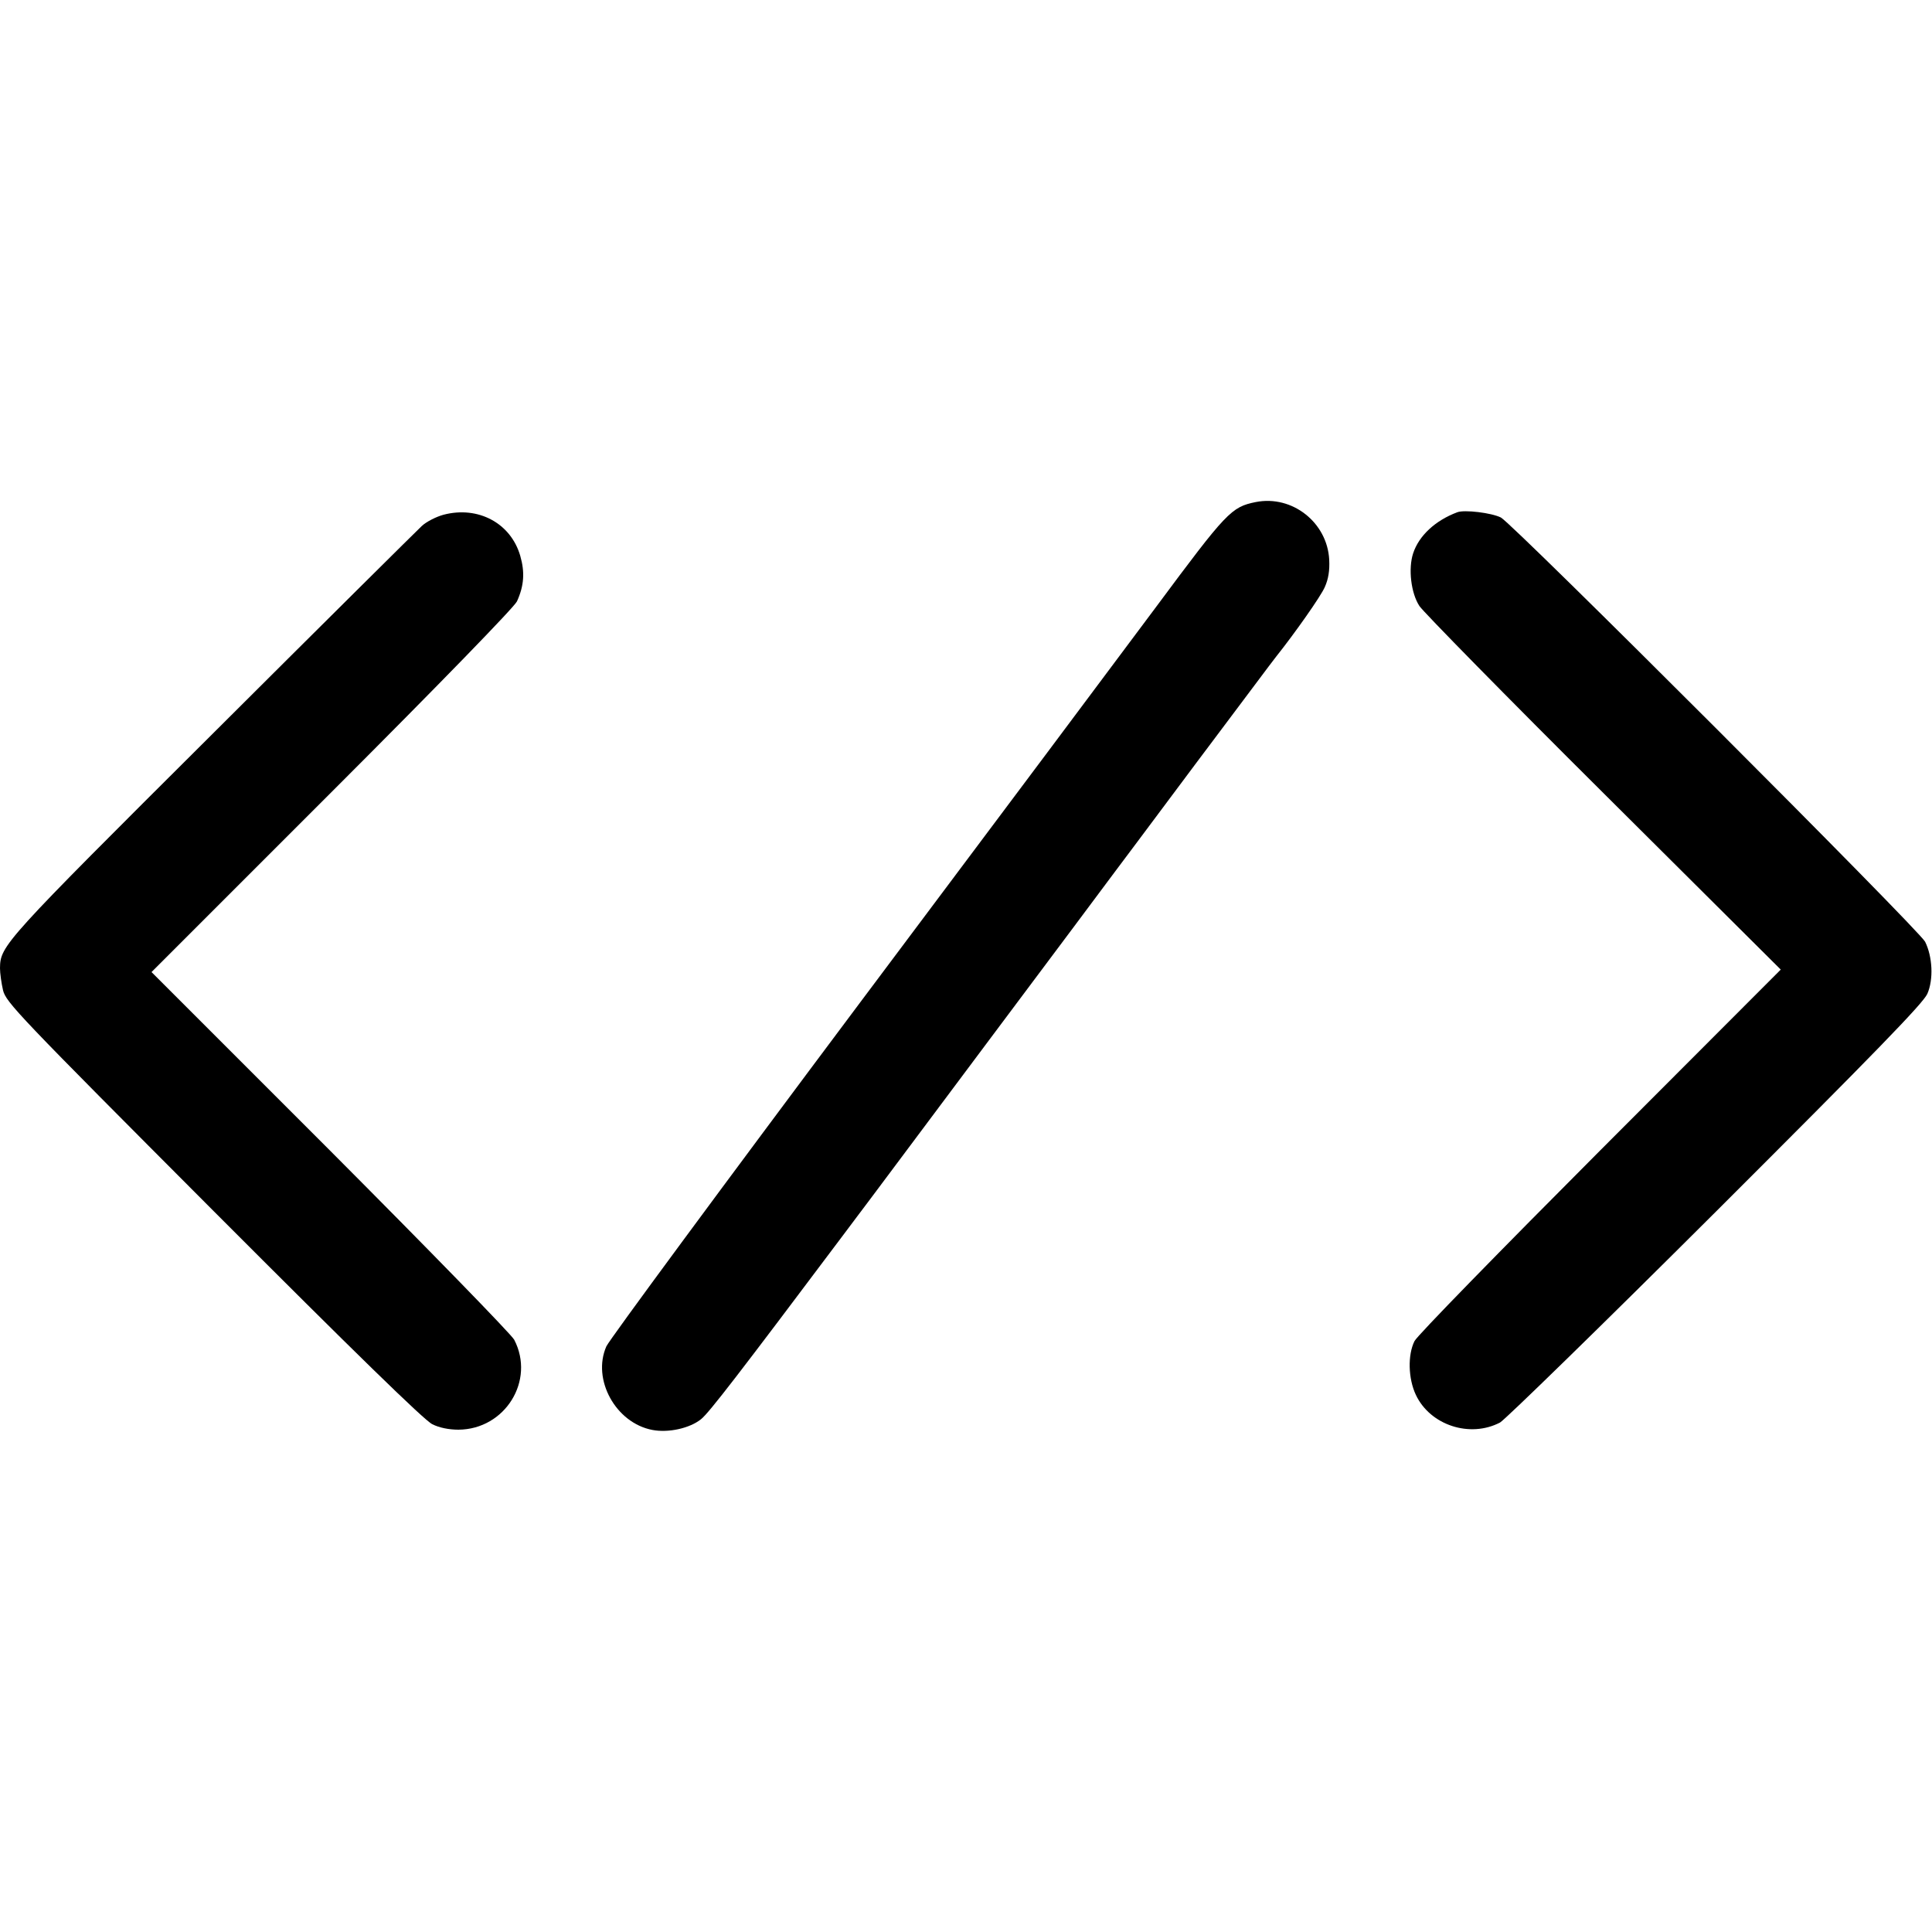<?xml version="1.0" standalone="no"?>
<!DOCTYPE svg PUBLIC "-//W3C//DTD SVG 20010904//EN"
 "http://www.w3.org/TR/2001/REC-SVG-20010904/DTD/svg10.dtd">
<svg version="1.0" xmlns="http://www.w3.org/2000/svg"
 width="700pt" height="700pt" viewBox="0 0 700 700"
 preserveAspectRatio="xMidYMid meet">
<g transform="translate(0,700) scale(0.1,-0.1)"
fill="#000000" stroke="none">
<path d="M4550 5181 c-89 -18 -105 -35 -362 -381 -96 -129 -579 -775 -1073
-1434 -494 -660 -907 -1220 -918 -1244 -53 -120 34 -278 167 -303 58 -11 135
6 176 39 29 23 138 165 515 667 11 15 34 45 51 68 18 23 228 305 469 627 241
322 446 596 456 610 11 14 145 194 299 400 155 206 286 382 293 390 67 84 163
220 177 253 13 29 18 60 16 99 -7 135 -134 235 -266 209z"/>
<path d="M1607 5135 c-26 -7 -62 -25 -79 -41 -17 -16 -359 -355 -759 -754
-758 -755 -768 -766 -769 -848 0 -18 5 -54 11 -80 11 -44 54 -89 763 -800 505
-506 764 -759 792 -772 25 -13 61 -20 95 -20 169 1 279 178 202 326 -10 19
-310 327 -666 684 l-648 648 654 654 c393 393 660 668 670 689 26 57 29 106
12 165 -34 118 -152 182 -278 149z"/>
<path d="M5280 5144 c-80 -30 -139 -85 -160 -149 -18 -55 -8 -144 23 -191 14
-21 314 -327 667 -678 l642 -639 -655 -656 c-360 -361 -663 -671 -672 -690
-25 -50 -23 -136 5 -195 52 -110 196 -157 305 -100 19 11 371 354 782 764 578
577 750 754 766 789 23 52 19 135 -8 189 -23 44 -1494 1515 -1537 1537 -34 17
-132 29 -158 19z"/>
</g>
</svg>
